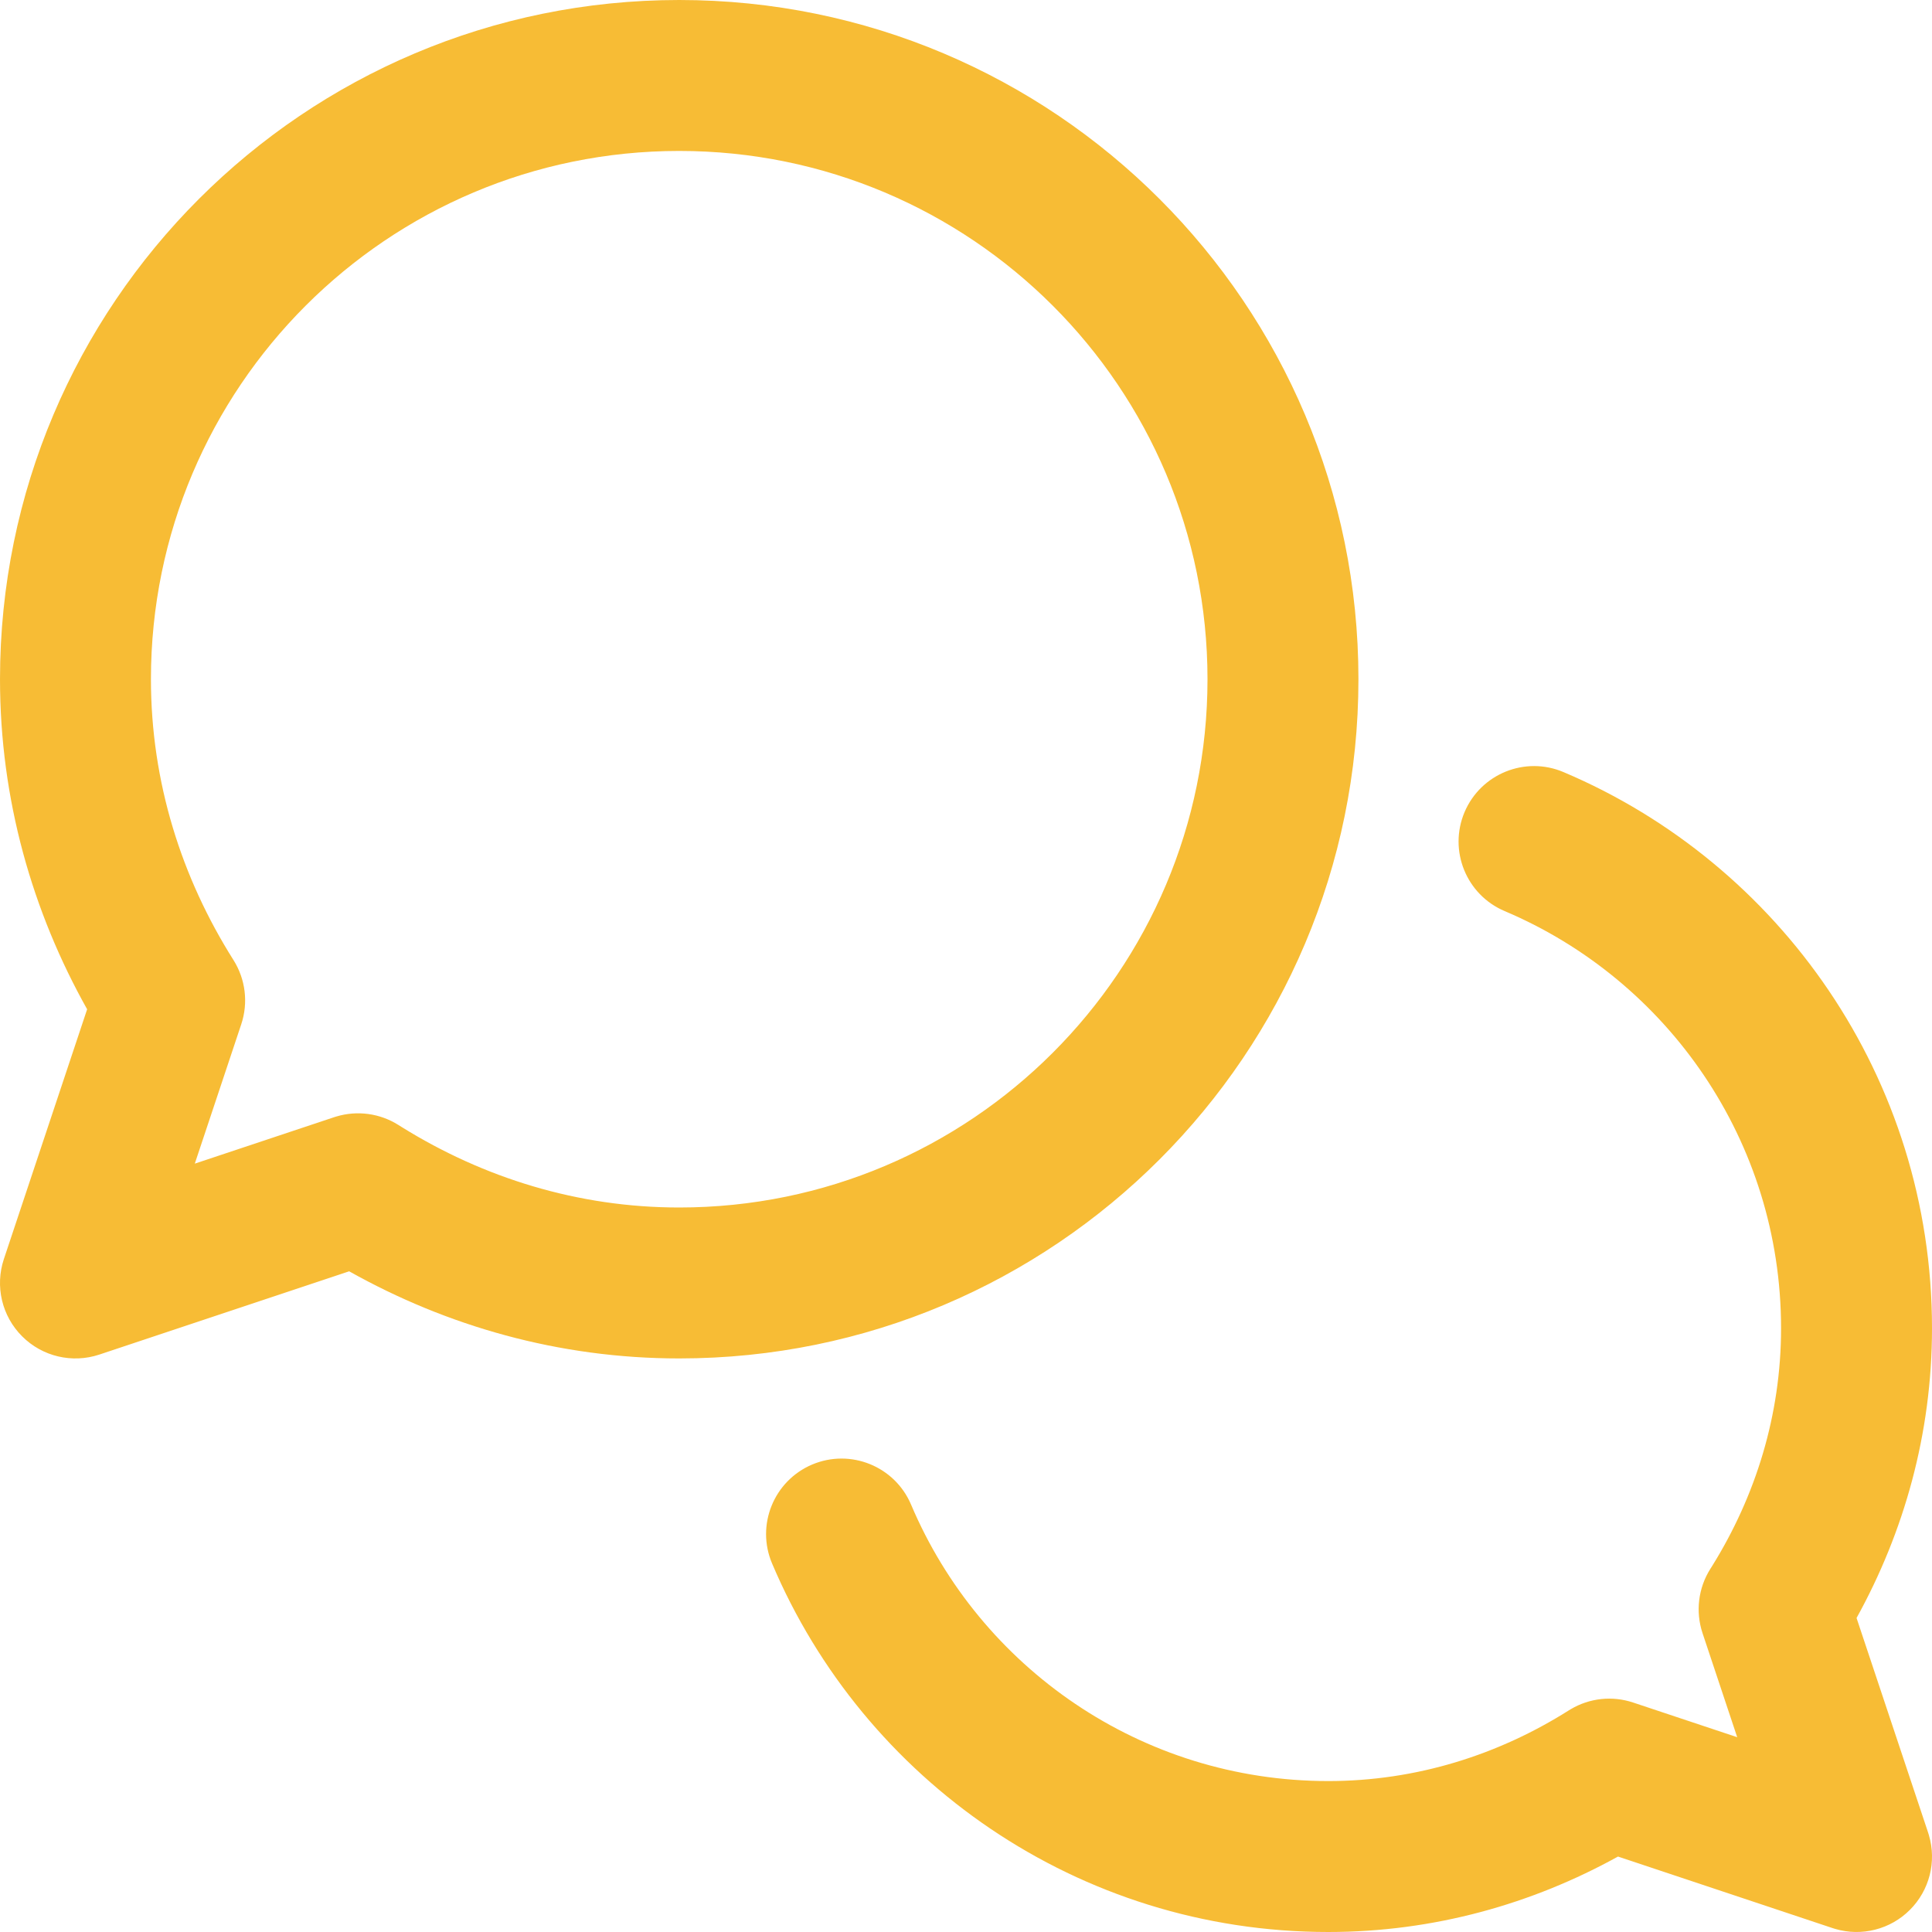 <svg width="40" height="40" viewBox="0 0 40 40" fill="none" xmlns="http://www.w3.org/2000/svg">
<g clip-path="url(#clip0_155_262)">
<path d="M36.875 27.5C36.875 23.62 34.518 20.288 31.152 18.863C30.357 18.526 29.986 17.609 30.322 16.814C30.659 16.02 31.576 15.648 32.37 15.985C36.851 17.882 40 22.322 40 27.5C40 29.688 39.418 31.726 38.438 33.499L39.92 37.943L39.936 37.996C40.098 38.543 39.948 39.137 39.542 39.542C39.137 39.948 38.543 40.097 37.996 39.936L37.944 39.92L33.499 38.438C31.726 39.418 29.688 40 27.5 40C22.322 40 17.882 36.851 15.985 32.37C15.648 31.576 16.02 30.659 16.814 30.322C17.609 29.986 18.526 30.357 18.863 31.152C20.288 34.518 23.62 36.875 27.5 36.875C29.327 36.875 31.025 36.331 32.483 35.41L32.521 35.387C32.91 35.156 33.381 35.105 33.812 35.249L35.967 35.967L35.249 33.812C35.101 33.367 35.16 32.88 35.41 32.483L35.453 32.415C36.348 30.972 36.875 29.298 36.875 27.5ZM25 14.062C25 8.022 20.103 3.125 14.062 3.125C8.022 3.125 3.125 8.022 3.125 14.062C3.125 16.196 3.761 18.178 4.834 19.877C5.084 20.274 5.143 20.761 4.995 21.206L4.033 24.092L6.919 23.13L6.961 23.117C7.394 22.986 7.864 23.049 8.248 23.291L8.328 23.341C10.009 24.384 11.963 25 14.062 25C20.103 25 25 20.103 25 14.062ZM28.125 14.062C28.125 21.829 21.829 28.125 14.062 28.125C11.567 28.125 9.245 27.452 7.229 26.321L2.057 28.045C1.495 28.232 0.876 28.086 0.458 27.667C0.039 27.249 -0.107 26.63 0.08 26.068L1.804 20.896C0.673 18.88 3.35376e-05 16.558 3.35376e-05 14.062C3.35376e-05 6.296 6.296 0 14.062 0C21.829 0 28.125 6.296 28.125 14.062Z" fill="#F7BC35"/>
</g>
<defs>
<clipPath id="clip0_155_262">
<rect width="40" height="40" fill="white"/>
</clipPath>
</defs>
</svg>
